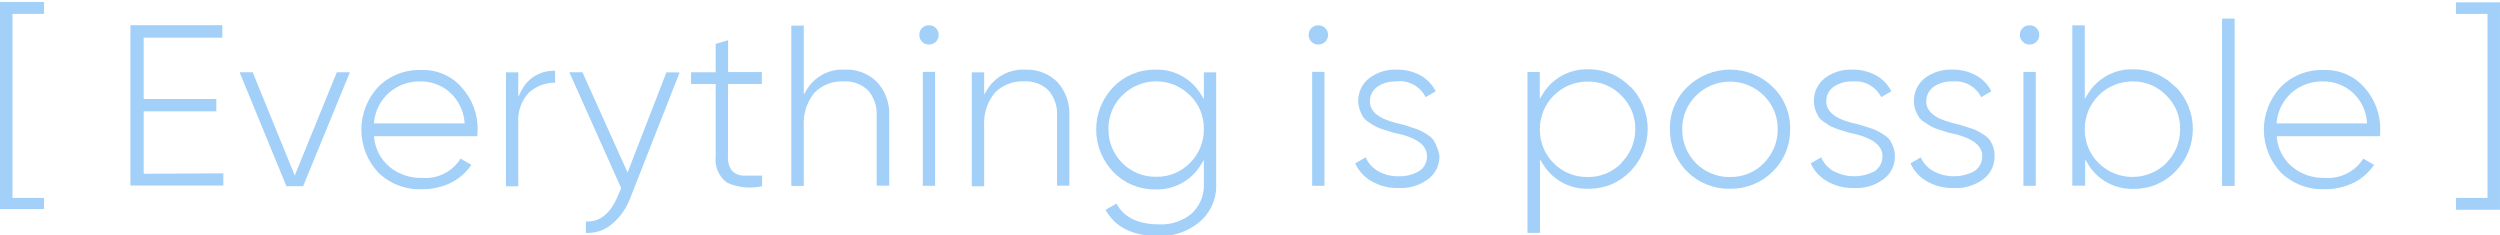 <svg width="383" height="36" viewBox="0 0 383 36" fill="none" xmlns="http://www.w3.org/2000/svg">
<g clip-path="url(#clip0_72_7081)">
<path d="M6.736 2.126V0.3L0 0.3L0 32.021H6.736V30.317H1.913L1.913 2.126H6.736Z" fill="#A2D0F9"/>
<path d="M22.015 26.616V17.058H33.142V15.165H22.015V5.769H34.058V3.862H19.98V28.428H34.219V26.549L22.015 26.616Z" fill="#A2D0F9"/>
<path d="M51.597 11.076L45.157 26.889L38.718 11.076H36.711L43.878 28.527H46.437L53.604 11.076H51.597Z" fill="#A2D0F9"/>
<path d="M73.174 19.871C73.216 17.49 72.349 15.183 70.749 13.414C69.979 12.524 69.016 11.82 67.934 11.355C66.851 10.89 65.676 10.676 64.498 10.729C63.281 10.686 62.069 10.896 60.937 11.344C59.805 11.792 58.78 12.47 57.924 13.334C56.275 15.114 55.359 17.448 55.359 19.871C55.359 22.294 56.275 24.628 57.924 26.409C58.809 27.276 59.864 27.953 61.023 28.396C62.182 28.84 63.42 29.04 64.66 28.986C66.236 29.008 67.794 28.648 69.2 27.939C70.413 27.307 71.45 26.384 72.217 25.254L70.56 24.301C69.948 25.28 69.078 26.073 68.045 26.594C67.011 27.115 65.855 27.343 64.7 27.254C62.882 27.314 61.102 26.719 59.689 25.576C58.35 24.458 57.5 22.864 57.318 21.133V20.865H73.12C73.147 20.153 73.174 19.925 73.174 19.871ZM57.305 18.905V18.65C57.49 16.924 58.317 15.329 59.622 14.179C60.964 13.03 62.689 12.422 64.458 12.475C66.082 12.464 67.654 13.046 68.876 14.112C70.186 15.284 71.003 16.904 71.167 18.65V18.905H57.305Z" fill="#A2D0F9"/>
<path d="M79.856 13.931L79.398 14.817V11.085H77.512V28.537H79.398V18.845C79.335 18.005 79.444 17.16 79.72 16.364C79.995 15.568 80.431 14.836 81.001 14.213C82.1 13.202 83.546 12.65 85.042 12.669V10.844C83.969 10.797 82.907 11.065 81.985 11.614C81.063 12.162 80.323 12.968 79.856 13.931Z" fill="#A2D0F9"/>
<path d="M102.099 11.076L96.144 26.433L89.234 11.076H87.227L95.161 28.822L94.649 30.03C93.531 32.715 91.874 34.057 89.759 33.923V35.682C91.158 35.752 92.534 35.308 93.625 34.433C94.955 33.35 95.969 31.932 96.562 30.326L104.119 11.102L102.099 11.076Z" fill="#A2D0F9"/>
<path d="M116.715 12.87V11.044H111.542V6.158L109.643 6.722V11.071H105.871V12.87H109.643V23.945C109.549 24.708 109.659 25.482 109.961 26.19C110.264 26.897 110.749 27.512 111.367 27.972C113.052 28.748 114.948 28.942 116.756 28.522V26.898C115.732 26.898 114.843 26.898 114.062 26.898C113.713 26.916 113.364 26.863 113.037 26.74C112.71 26.618 112.412 26.429 112.162 26.187C111.679 25.538 111.454 24.735 111.529 23.931V12.87H116.715Z" fill="#A2D0F9"/>
<path d="M134.361 12.566C133.711 11.922 132.933 11.419 132.077 11.091C131.221 10.763 130.306 10.616 129.39 10.66C128.227 10.601 127.071 10.86 126.045 11.409C125.019 11.958 124.163 12.776 123.571 13.774L123.14 14.472V3.921H121.227V28.487H123.14V19.359C123.009 17.503 123.586 15.667 124.756 14.217C125.328 13.633 126.018 13.177 126.779 12.876C127.54 12.575 128.356 12.438 129.175 12.472C129.864 12.423 130.557 12.516 131.209 12.748C131.86 12.979 132.457 13.342 132.96 13.815C133.903 14.887 134.386 16.284 134.307 17.707V28.447H136.234V17.707C136.313 15.815 135.64 13.967 134.361 12.566Z" fill="#A2D0F9"/>
<path d="M143.378 4.303C143.241 4.162 143.075 4.051 142.892 3.977C142.708 3.903 142.512 3.868 142.314 3.873C142.117 3.869 141.921 3.905 141.738 3.979C141.555 4.053 141.389 4.163 141.25 4.303C141.113 4.436 141.005 4.598 140.936 4.776C140.866 4.954 140.835 5.145 140.846 5.336C140.835 5.534 140.868 5.731 140.942 5.915C141.017 6.098 141.131 6.263 141.277 6.397C141.409 6.539 141.569 6.65 141.748 6.725C141.927 6.799 142.12 6.833 142.314 6.827C142.511 6.829 142.707 6.792 142.89 6.719C143.073 6.645 143.239 6.535 143.378 6.397C143.518 6.258 143.628 6.093 143.702 5.91C143.776 5.728 143.813 5.533 143.809 5.336C143.812 5.144 143.774 4.953 143.7 4.776C143.626 4.598 143.517 4.437 143.378 4.303ZM141.371 11.015V28.466H143.257V11.015H141.371Z" fill="#A2D0F9"/>
<path d="M161.996 12.574C161.346 11.929 160.568 11.427 159.712 11.098C158.857 10.77 157.941 10.623 157.025 10.668C155.863 10.614 154.708 10.874 153.683 11.423C152.658 11.972 151.802 12.787 151.205 13.783L150.774 14.48V11.084H148.875V28.535H150.774V19.407C150.634 17.532 151.217 15.674 152.404 14.212C152.977 13.628 153.666 13.171 154.427 12.871C155.189 12.57 156.005 12.432 156.823 12.467C157.511 12.418 158.201 12.512 158.851 12.743C159.5 12.974 160.094 13.337 160.595 13.809C161.536 14.882 162.02 16.279 161.942 17.702V28.442H163.828V17.702C163.915 15.82 163.257 13.979 161.996 12.574Z" fill="#A2D0F9"/>
<path d="M184.433 11.082V15.19L184.002 14.492C183.281 13.282 182.247 12.288 181.007 11.614C179.767 10.941 178.368 10.613 176.957 10.666C175.761 10.654 174.575 10.886 173.472 11.348C172.369 11.809 171.373 12.491 170.544 13.351C168.869 15.099 167.934 17.423 167.934 19.841C167.934 22.259 168.869 24.583 170.544 26.331C171.372 27.192 172.369 27.874 173.472 28.336C174.574 28.797 175.761 29.029 176.957 29.016C178.367 29.072 179.765 28.746 181.005 28.075C182.245 27.404 183.281 26.412 184.002 25.204L184.433 24.506V28.117C184.474 28.967 184.33 29.816 184.012 30.606C183.693 31.396 183.207 32.109 182.588 32.694C181.187 33.868 179.391 34.468 177.563 34.373C174.384 34.373 172.174 33.299 171.043 31.191L169.372 32.144C170.827 34.829 173.589 36.171 177.563 36.171C179.824 36.226 182.027 35.458 183.76 34.01C184.611 33.289 185.285 32.383 185.729 31.361C186.172 30.339 186.374 29.229 186.319 28.117V11.082H184.433ZM182.318 24.949C181.646 25.643 180.837 26.19 179.942 26.558C179.047 26.925 178.086 27.104 177.118 27.083C176.156 27.1 175.2 26.922 174.308 26.56C173.417 26.197 172.608 25.659 171.932 24.976C171.248 24.295 170.709 23.484 170.346 22.592C169.983 21.7 169.803 20.744 169.817 19.781C169.798 18.821 169.975 17.868 170.339 16.979C170.703 16.09 171.245 15.285 171.932 14.612C172.613 13.931 173.422 13.39 174.313 13.021C175.205 12.652 176.16 12.462 177.125 12.462C178.09 12.462 179.046 12.652 179.937 13.021C180.828 13.39 181.637 13.931 182.318 14.612C183.005 15.285 183.547 16.09 183.911 16.979C184.275 17.868 184.452 18.821 184.433 19.781C184.444 20.739 184.262 21.69 183.899 22.577C183.536 23.465 182.998 24.271 182.318 24.949Z" fill="#A2D0F9"/>
<path d="M203.027 4.302C202.888 4.163 202.722 4.053 202.539 3.979C202.356 3.905 202.16 3.869 201.963 3.873C201.769 3.871 201.576 3.908 201.397 3.98C201.217 4.053 201.053 4.161 200.916 4.297C200.778 4.433 200.668 4.595 200.594 4.773C200.519 4.952 200.481 5.143 200.481 5.336C200.477 5.532 200.513 5.726 200.586 5.907C200.659 6.089 200.768 6.254 200.906 6.393C201.044 6.532 201.209 6.642 201.39 6.716C201.572 6.791 201.766 6.828 201.963 6.826C202.36 6.828 202.743 6.674 203.027 6.397C203.166 6.258 203.277 6.092 203.351 5.91C203.425 5.728 203.461 5.533 203.458 5.336C203.46 5.144 203.423 4.953 203.349 4.775C203.275 4.598 203.165 4.437 203.027 4.302ZM201.02 11.014V28.466H202.906V11.014H201.02Z" fill="#A2D0F9"/>
<path d="M220.159 22.6C220.023 22.223 219.851 21.859 219.647 21.513C219.406 21.178 219.099 20.894 218.744 20.681C218.407 20.451 218.056 20.24 217.694 20.05C217.26 19.842 216.809 19.671 216.347 19.54L215.08 19.137L213.733 18.801C211.16 18.144 209.867 17.029 209.867 15.539C209.858 15.094 209.961 14.653 210.165 14.257C210.37 13.861 210.67 13.522 211.039 13.271C211.874 12.715 212.864 12.438 213.868 12.479C214.782 12.355 215.711 12.521 216.526 12.952C217.34 13.383 217.999 14.058 218.408 14.882L219.957 13.982C219.451 12.984 218.664 12.154 217.694 11.593C216.562 10.964 215.284 10.644 213.989 10.666C212.451 10.6 210.94 11.075 209.719 12.009C209.202 12.427 208.786 12.955 208.502 13.554C208.217 14.154 208.072 14.809 208.075 15.472C208.084 15.93 208.166 16.383 208.318 16.815C208.443 17.205 208.615 17.579 208.83 17.929C209.065 18.262 209.374 18.538 209.732 18.734C210.068 18.976 210.419 19.196 210.783 19.392C211.217 19.6 211.667 19.771 212.13 19.902L213.396 20.305L214.744 20.614C217.317 21.298 218.61 22.413 218.61 23.889C218.633 24.36 218.528 24.829 218.305 25.245C218.082 25.661 217.749 26.009 217.343 26.252C216.4 26.782 215.328 27.042 214.245 27.003C213.113 27.031 211.997 26.738 211.025 26.158C210.222 25.68 209.59 24.961 209.22 24.104L207.617 25.03C208.127 26.153 208.974 27.091 210.042 27.715C211.31 28.471 212.768 28.848 214.245 28.802C215.865 28.899 217.468 28.424 218.771 27.46C219.326 27.051 219.774 26.516 220.079 25.9C220.383 25.283 220.535 24.603 220.523 23.916C220.468 23.462 220.346 23.018 220.159 22.6Z" fill="#A2D0F9"/>
<path d="M249.756 13.303C248.937 12.445 247.95 11.764 246.856 11.303C245.762 10.841 244.585 10.608 243.397 10.618C241.982 10.563 240.579 10.89 239.334 11.563C238.09 12.236 237.05 13.231 236.325 14.444L235.894 15.142V11.034H234.008V35.68H235.921V24.404L236.352 25.102C237.078 26.313 238.118 27.306 239.362 27.977C240.607 28.648 242.01 28.972 243.424 28.915C244.612 28.925 245.79 28.693 246.883 28.231C247.977 27.769 248.964 27.088 249.783 26.23C251.477 24.491 252.425 22.163 252.425 19.739C252.425 17.316 251.477 14.987 249.783 13.249L249.756 13.303ZM248.409 24.981C247.738 25.674 246.931 26.22 246.039 26.587C245.146 26.955 244.187 27.135 243.222 27.116C242.257 27.134 241.299 26.956 240.405 26.594C239.511 26.231 238.701 25.692 238.022 25.008C237.339 24.327 236.799 23.517 236.436 22.624C236.073 21.732 235.893 20.776 235.907 19.813C235.9 18.853 236.084 17.9 236.449 17.011C236.814 16.122 237.352 15.314 238.032 14.633C238.712 13.953 239.521 13.414 240.412 13.047C241.303 12.68 242.258 12.493 243.222 12.497C244.189 12.477 245.149 12.658 246.042 13.028C246.935 13.398 247.741 13.948 248.409 14.645C249.096 15.317 249.638 16.123 250.001 17.012C250.365 17.9 250.543 18.854 250.524 19.813C250.527 20.766 250.341 21.709 249.975 22.59C249.61 23.47 249.073 24.269 248.395 24.941L248.409 24.981Z" fill="#A2D0F9"/>
<path d="M271.578 13.306C269.832 11.61 267.49 10.66 265.051 10.66C262.612 10.66 260.27 11.61 258.524 13.306C257.65 14.143 256.959 15.151 256.495 16.267C256.032 17.383 255.805 18.582 255.83 19.79C255.812 20.997 256.037 22.196 256.494 23.314C256.95 24.433 257.628 25.448 258.487 26.3C259.345 27.152 260.367 27.823 261.491 28.272C262.616 28.722 263.819 28.942 265.031 28.918C266.237 28.938 267.435 28.718 268.554 28.271C269.674 27.824 270.693 27.159 271.551 26.314C272.421 25.466 273.109 24.45 273.572 23.329C274.035 22.207 274.264 21.003 274.245 19.79C274.273 18.584 274.05 17.386 273.591 16.271C273.132 15.155 272.447 14.146 271.578 13.306ZM270.231 24.985C269.557 25.678 268.748 26.224 267.854 26.592C266.959 26.959 265.998 27.139 265.031 27.12C264.066 27.136 263.108 26.958 262.215 26.595C261.321 26.233 260.51 25.695 259.831 25.012C259.15 24.329 258.612 23.518 258.249 22.627C257.886 21.735 257.705 20.779 257.716 19.817C257.7 18.858 257.879 17.905 258.243 17.017C258.606 16.129 259.146 15.323 259.831 14.649C261.21 13.275 263.081 12.503 265.031 12.503C266.981 12.503 268.851 13.275 270.231 14.649C270.915 15.323 271.456 16.129 271.819 17.017C272.183 17.905 272.362 18.858 272.346 19.817C272.358 21.734 271.607 23.578 270.258 24.945L270.231 24.985Z" fill="#A2D0F9"/>
<path d="M290.075 22.601C289.945 22.221 289.773 21.856 289.563 21.513C289.32 21.175 289.008 20.891 288.647 20.681C288.313 20.451 287.967 20.241 287.61 20.05C287.177 19.839 286.726 19.668 286.263 19.54C285.643 19.325 285.198 19.218 284.996 19.137L283.649 18.802C281.076 18.144 279.783 17.03 279.783 15.54C279.773 15.095 279.873 14.656 280.075 14.26C280.277 13.864 280.575 13.524 280.941 13.271C281.783 12.718 282.777 12.441 283.784 12.479C284.678 12.384 285.58 12.563 286.37 12.992C287.16 13.421 287.799 14.081 288.202 14.882L289.752 13.982C289.245 12.984 288.459 12.154 287.488 11.593C286.357 10.964 285.079 10.644 283.784 10.667C282.246 10.599 280.734 11.074 279.513 12.009C278.999 12.428 278.585 12.956 278.303 13.556C278.02 14.155 277.877 14.81 277.883 15.472C277.887 15.929 277.965 16.382 278.112 16.815C278.238 17.205 278.41 17.579 278.624 17.929C278.867 18.256 279.174 18.53 279.527 18.735C279.86 18.972 280.207 19.192 280.564 19.392C281 19.596 281.45 19.767 281.911 19.902L283.178 20.305L284.525 20.614C287.084 21.299 288.391 22.413 288.391 23.889C288.409 24.357 288.304 24.82 288.086 25.235C287.869 25.649 287.547 26 287.152 26.252C286.166 26.759 285.07 27.016 283.961 27C282.851 26.983 281.763 26.694 280.793 26.158C279.997 25.675 279.371 24.957 279.002 24.104L277.398 25.03C277.905 26.156 278.753 27.095 279.823 27.715C281.09 28.472 282.55 28.85 284.026 28.802C285.643 28.904 287.243 28.428 288.539 27.46C289.098 27.054 289.55 26.52 289.857 25.903C290.164 25.286 290.317 24.605 290.304 23.916C290.298 23.468 290.221 23.024 290.075 22.601Z" fill="#A2D0F9"/>
<path d="M305.391 22.6C305.266 22.218 305.094 21.853 304.879 21.513C304.638 21.178 304.331 20.894 303.976 20.681C303.639 20.451 303.288 20.24 302.926 20.05C302.496 19.833 302.044 19.663 301.578 19.54C300.959 19.325 300.541 19.218 300.312 19.137L298.965 18.801C296.406 18.144 295.099 17.029 295.099 15.539C295.09 15.094 295.193 14.653 295.397 14.257C295.602 13.861 295.902 13.522 296.271 13.271C297.107 12.716 298.097 12.439 299.1 12.479C299.994 12.382 300.897 12.56 301.687 12.989C302.477 13.419 303.116 14.079 303.518 14.882L305.068 13.982C304.57 12.978 303.782 12.146 302.804 11.593C301.674 10.961 300.395 10.641 299.1 10.666C297.562 10.6 296.05 11.075 294.829 12.009C294.316 12.428 293.905 12.957 293.625 13.557C293.345 14.156 293.204 14.811 293.213 15.472C293.213 15.928 293.285 16.381 293.428 16.815C293.567 17.204 293.748 17.578 293.967 17.929C294.199 18.261 294.503 18.536 294.856 18.734C295.188 18.982 295.539 19.202 295.907 19.392C296.317 19.602 296.745 19.773 297.187 19.902C297.824 20.09 298.242 20.224 298.44 20.305L299.787 20.614C302.373 21.298 303.68 22.413 303.68 23.889C303.695 24.359 303.586 24.824 303.364 25.239C303.141 25.654 302.814 26.003 302.414 26.252C301.434 26.761 300.341 27.02 299.236 27.003C298.131 26.987 297.047 26.696 296.082 26.158C295.275 25.68 294.638 24.962 294.264 24.104L292.688 25.03C293.188 26.151 294.026 27.09 295.085 27.715C296.363 28.47 297.83 28.847 299.315 28.802C300.931 28.897 302.529 28.422 303.828 27.46C304.381 27.05 304.827 26.515 305.129 25.898C305.432 25.282 305.581 24.602 305.566 23.916C305.578 23.471 305.519 23.027 305.391 22.6Z" fill="#A2D0F9"/>
<path d="M311.979 4.304C311.846 4.16 311.683 4.047 311.502 3.973C311.32 3.899 311.125 3.865 310.929 3.874C310.731 3.87 310.535 3.906 310.352 3.98C310.169 4.054 310.003 4.164 309.864 4.304C309.725 4.436 309.615 4.597 309.543 4.775C309.471 4.954 309.438 5.145 309.447 5.337C309.437 5.536 309.473 5.734 309.549 5.917C309.626 6.101 309.743 6.265 309.891 6.398C310.023 6.539 310.184 6.651 310.363 6.725C310.542 6.8 310.735 6.834 310.929 6.827C311.124 6.831 311.318 6.795 311.499 6.721C311.679 6.647 311.843 6.537 311.979 6.398C312.125 6.264 312.239 6.099 312.314 5.916C312.388 5.732 312.421 5.535 312.41 5.337C312.417 5.144 312.383 4.952 312.308 4.773C312.234 4.595 312.122 4.435 311.979 4.304ZM309.986 11.016V28.467H311.885V11.016H309.986Z" fill="#A2D0F9"/>
<path d="M333.238 13.306C332.418 12.447 331.429 11.765 330.333 11.303C329.236 10.841 328.056 10.609 326.866 10.622C325.455 10.568 324.055 10.895 322.815 11.568C321.575 12.242 320.54 13.237 319.821 14.447L319.39 15.146V3.883H317.477V28.449H319.443V24.422L319.874 25.12C320.595 26.329 321.63 27.322 322.87 27.993C324.11 28.664 325.51 28.988 326.92 28.932C328.11 28.945 329.291 28.714 330.387 28.252C331.483 27.79 332.472 27.108 333.292 26.247C334.993 24.512 335.945 22.182 335.945 19.757C335.945 17.331 334.993 15.002 333.292 13.266L333.238 13.306ZM331.891 24.985C330.507 26.345 328.641 27.108 326.698 27.108C324.754 27.108 322.888 26.345 321.505 24.985C320.819 24.306 320.277 23.496 319.914 22.603C319.551 21.71 319.372 20.753 319.39 19.79C319.382 18.83 319.567 17.877 319.931 16.988C320.296 16.099 320.834 15.291 321.514 14.611C322.195 13.93 323.004 13.391 323.895 13.024C324.785 12.658 325.741 12.471 326.704 12.474C327.669 12.455 328.627 12.636 329.518 13.006C330.408 13.375 331.212 13.926 331.877 14.622C332.567 15.293 333.111 16.098 333.475 16.987C333.838 17.876 334.015 18.83 333.992 19.79C334.004 20.745 333.824 21.694 333.463 22.579C333.102 23.464 332.568 24.268 331.891 24.945V24.985Z" fill="#A2D0F9"/>
<path d="M340.418 2.846V28.486H342.344V2.846H340.418Z" fill="#A2D0F9"/>
<path d="M364.653 19.87C364.686 17.491 363.82 15.187 362.229 13.413C361.456 12.526 360.493 11.824 359.411 11.36C358.329 10.895 357.155 10.679 355.978 10.728C354.761 10.684 353.548 10.893 352.416 11.342C351.284 11.79 350.259 12.468 349.404 13.333C347.746 15.109 346.824 17.444 346.824 19.87C346.824 22.296 347.746 24.632 349.404 26.408C350.292 27.27 351.347 27.944 352.505 28.387C353.664 28.83 354.9 29.034 356.14 28.985C357.72 29.009 359.283 28.65 360.693 27.938C361.906 27.306 362.943 26.383 363.71 25.253L362.053 24.3C361.437 25.278 360.564 26.07 359.529 26.59C358.494 27.111 357.336 27.34 356.18 27.253C354.365 27.315 352.589 26.719 351.182 25.575C349.843 24.457 348.993 22.863 348.811 21.132V20.863H364.626C364.626 20.152 364.653 19.924 364.653 19.87ZM348.784 18.904V18.648C348.97 16.922 349.796 15.328 351.101 14.178C352.442 13.027 354.168 12.419 355.938 12.473C357.562 12.464 359.133 13.046 360.356 14.111C361.666 15.279 362.476 16.903 362.619 18.648V18.904H348.784Z" fill="#A2D0F9"/>
<path d="M376.262 0.359V2.131H381.084V30.321H376.262V32.134H382.997V0.359L376.262 0.359Z" fill="#A2D0F9"/>
</g>
<defs>
<clipPath id="clip0_72_7081">
<rect width="383" height="36" fill="white"/>
</clipPath>
</defs>
</svg>
